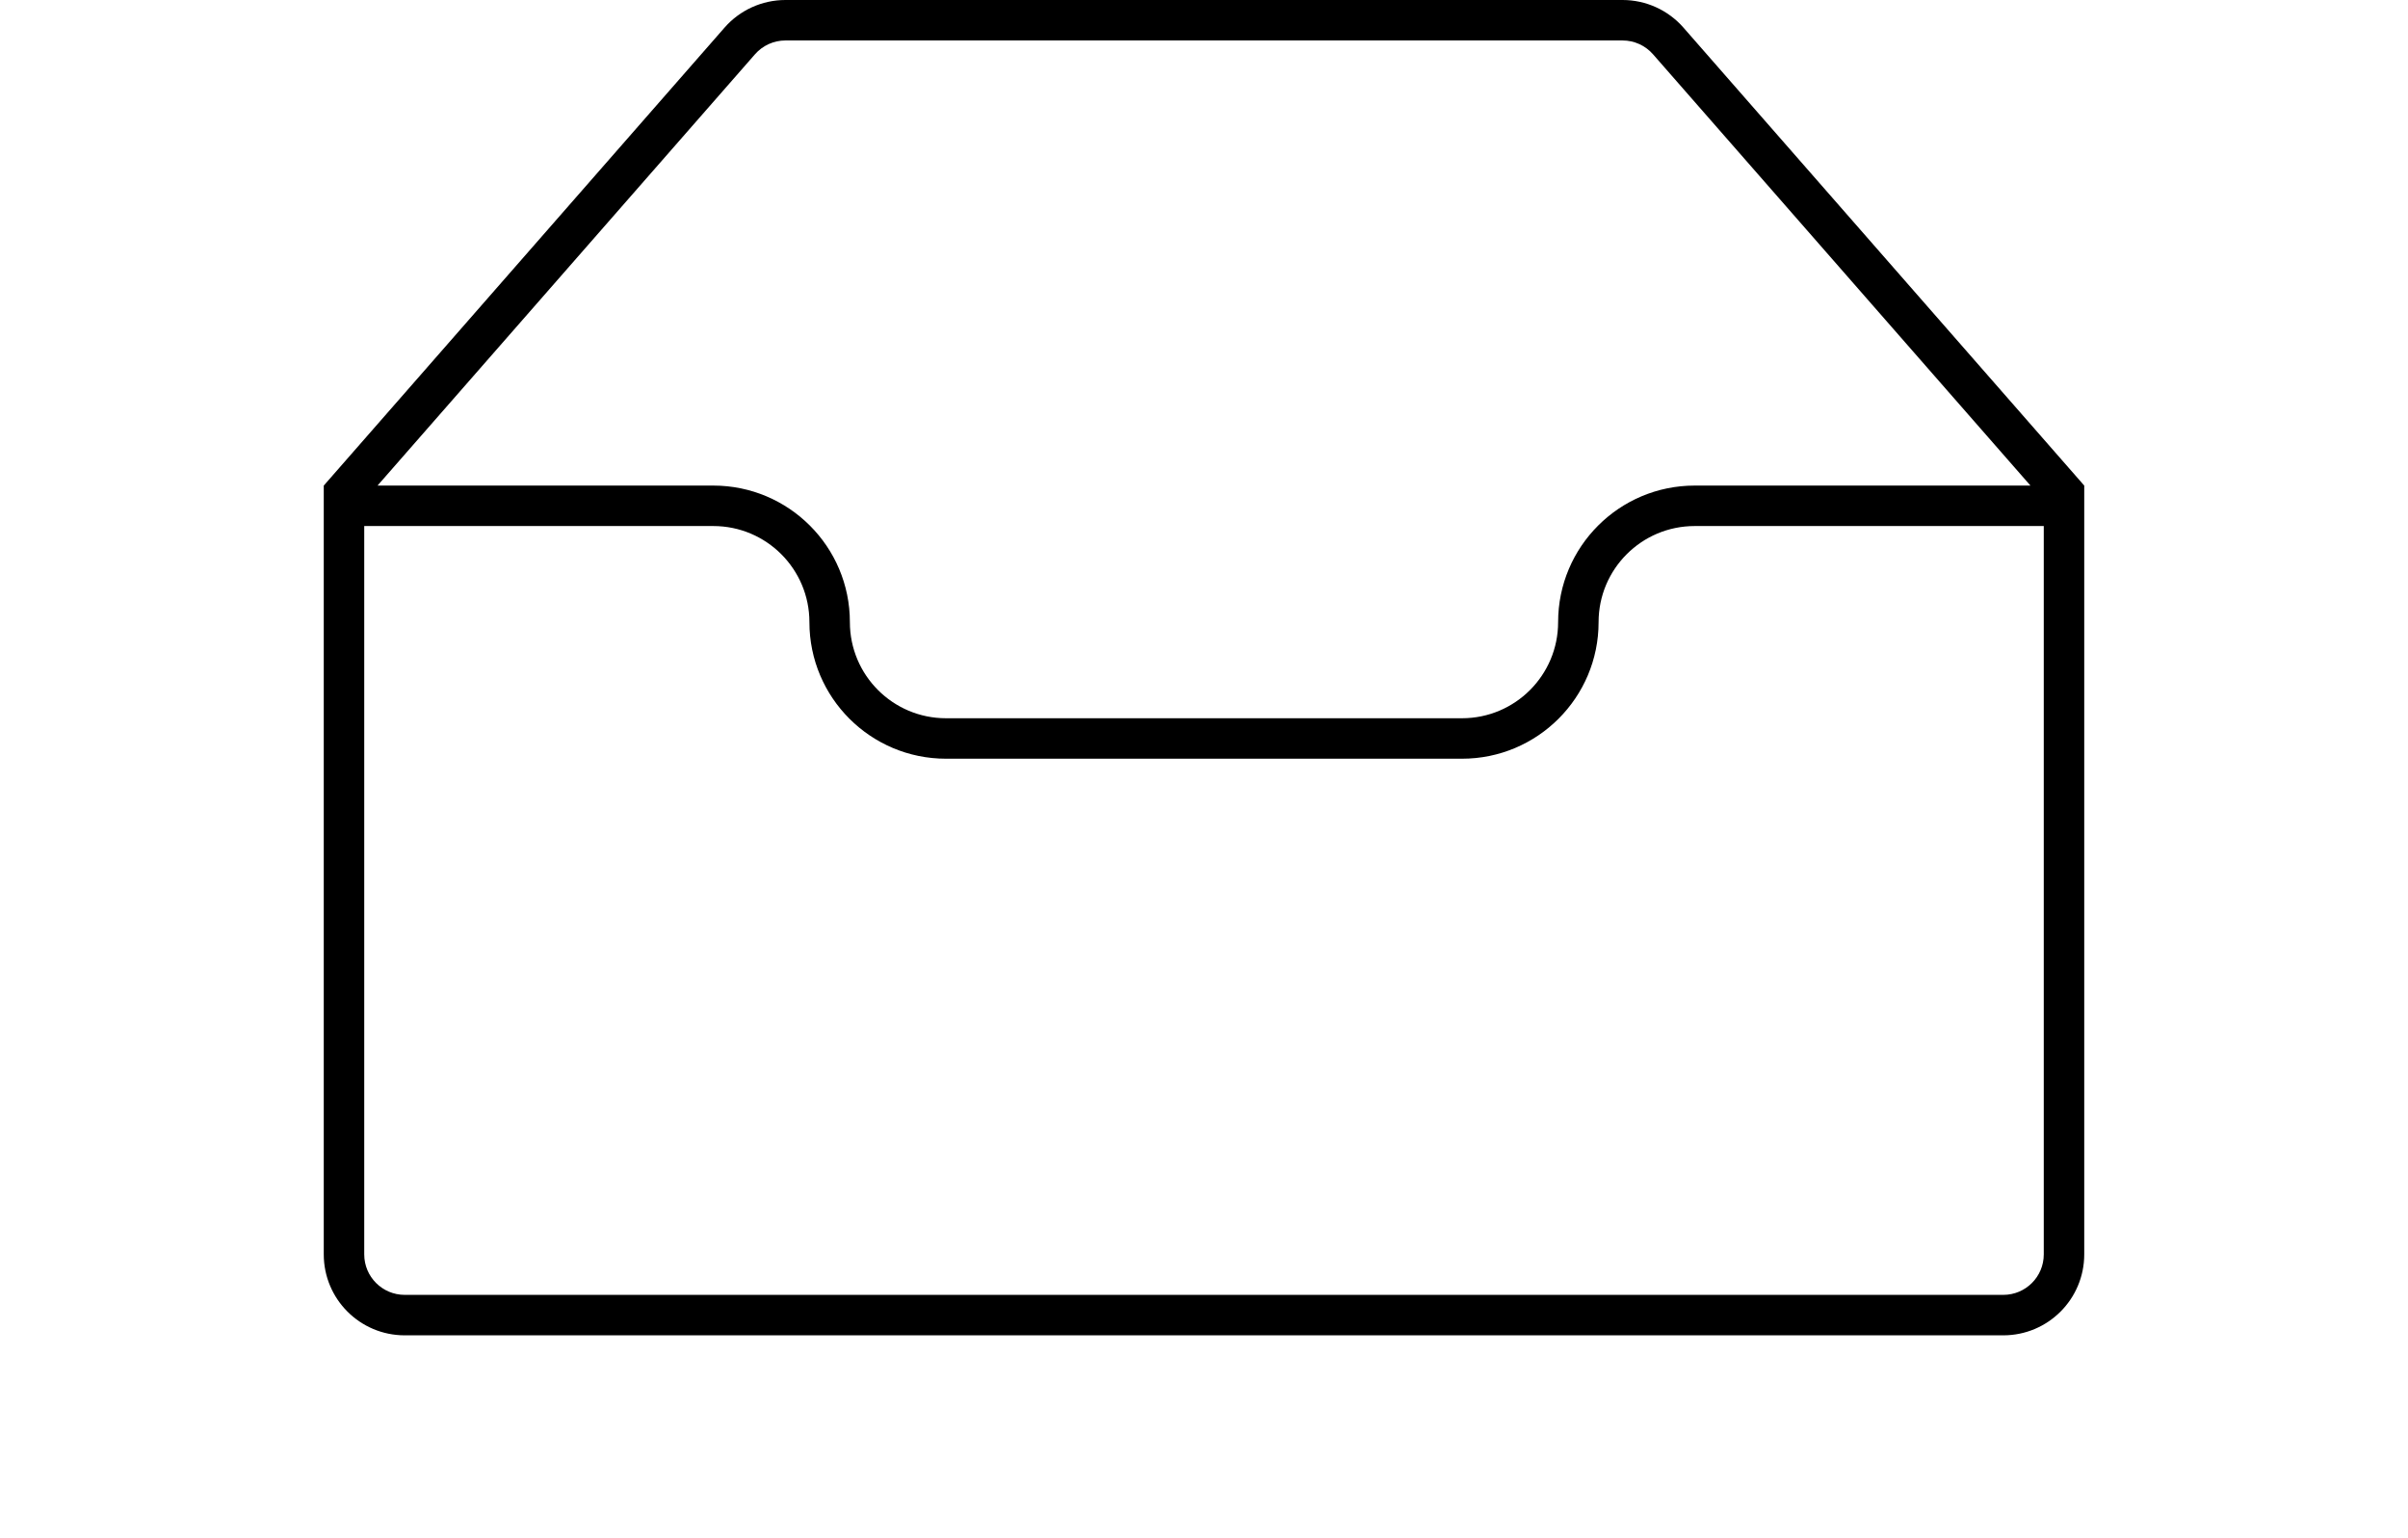 <!--
Licensed to the Apache Software Foundation (ASF) under one
or more contributor license agreements.  See the NOTICE file
distributed with this work for additional information
regarding copyright ownership.  The ASF licenses this file
to you under the Apache License, Version 2.0 (the
"License"); you may not use this file except in compliance
with the License.  You may obtain a copy of the License at

  http://www.apache.org/licenses/LICENSE-2.0

Unless required by applicable law or agreed to in writing,
software distributed under the License is distributed on an
"AS IS" BASIS, WITHOUT WARRANTIES OR CONDITIONS OF ANY
KIND, either express or implied.  See the License for the
specific language governing permissions and limitations
under the License.
-->
<svg viewBox="0 0 119 76" fill="none" xmlns="http://www.w3.org/2000/svg">
<path fill-rule="evenodd" clip-rule="evenodd" d="M83.195 1.366L103 24V62C103 64.209 101.209 66 99 66H20C17.791 66 16 64.209 16 62V24L35.805 1.366C36.564 0.498 37.662 0 38.815 0H80.185C81.338 0 82.436 0.498 83.195 1.366ZM101 26V62C101 63.105 100.105 64 99 64H20C18.895 64 18 63.105 18 62V26H35.25C37.873 26 40 28.127 40 30.75C40 34.478 43.022 37.5 46.75 37.5H72.25C75.978 37.5 79 34.478 79 30.75C79 28.127 81.127 26 83.75 26H101ZM100.342 24L81.69 2.683C81.31 2.249 80.762 2 80.185 2H38.815C38.238 2 37.69 2.249 37.31 2.683L18.657 24H35.25C38.978 24 42 27.022 42 30.75C42 33.373 44.127 35.5 46.75 35.5H72.25C74.873 35.5 77 33.373 77 30.75C77 27.022 80.022 24 83.75 24H100.342Z" fill="currentColor"/>
</svg>
